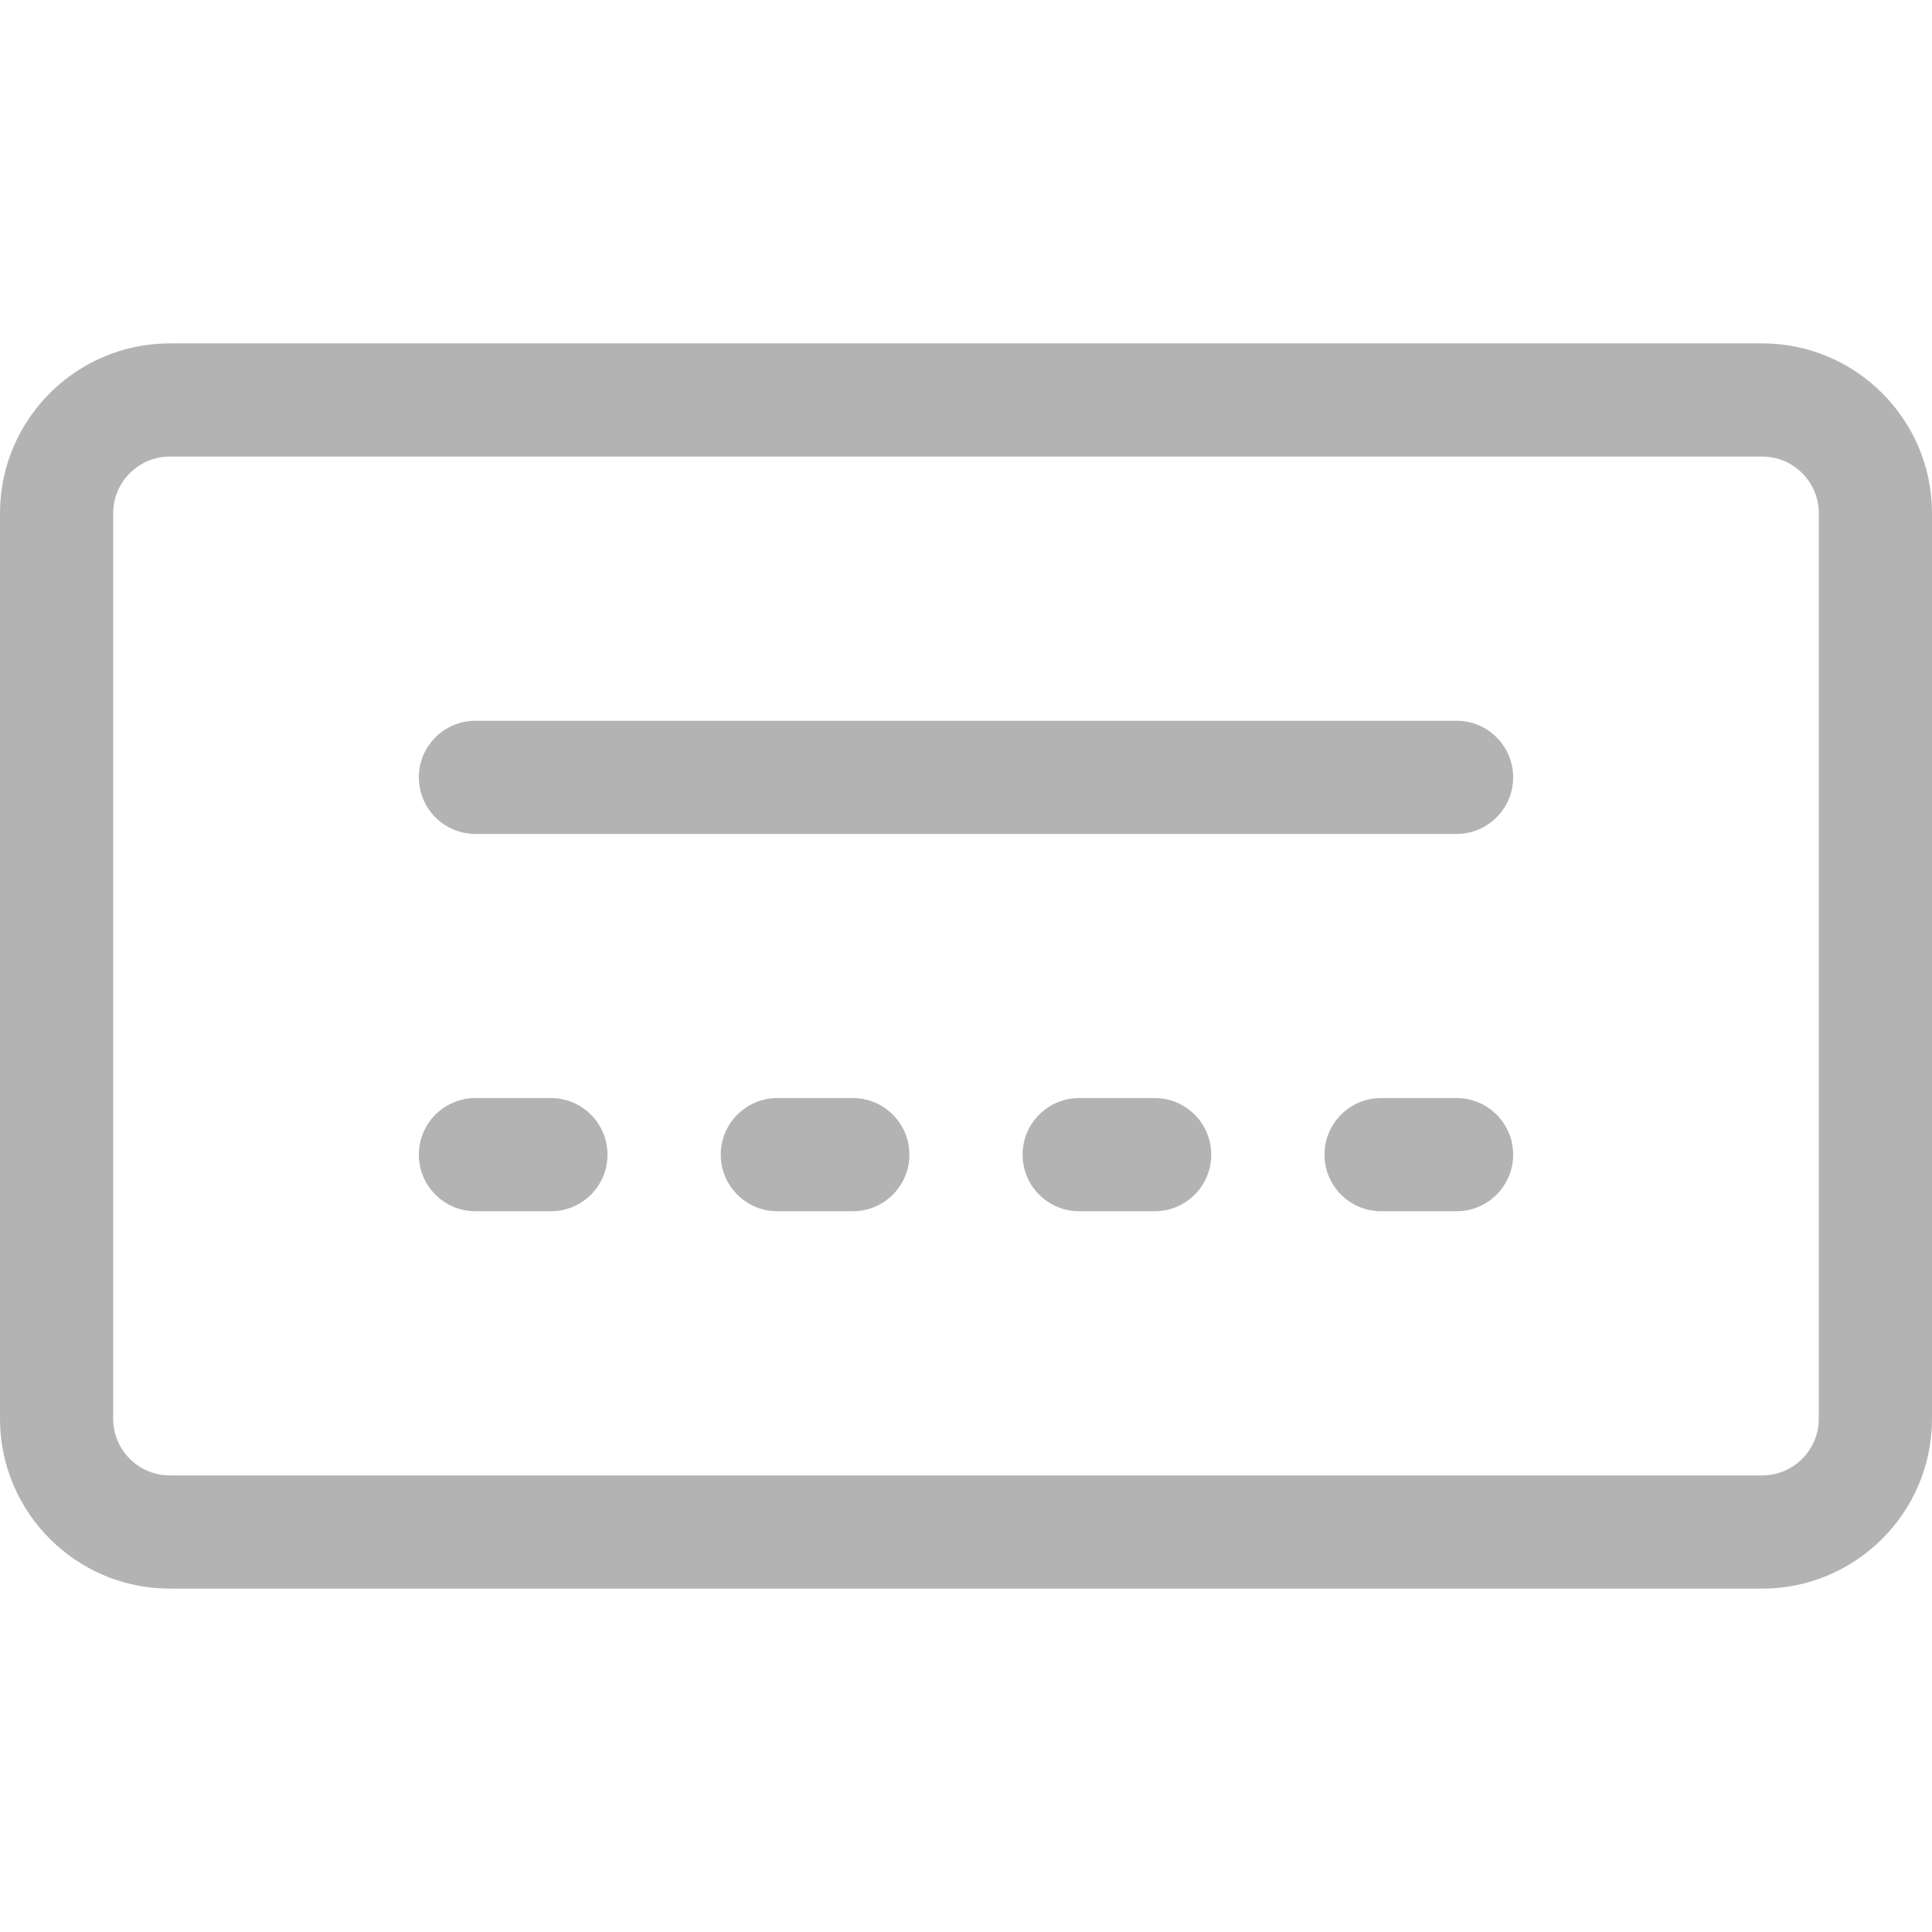 <svg width="34" height="34" viewBox="0 0 34 34" fill="none" xmlns="http://www.w3.org/2000/svg">
<path d="M31.012 6.043H2.988C1.341 6.043 0 7.384 0 9.031V24.969C0 26.616 1.341 27.957 2.988 27.957H31.012C32.66 27.957 34 26.616 34 24.969V9.031C34 7.384 32.66 6.043 31.012 6.043ZM32.008 24.969C32.008 25.518 31.561 25.965 31.012 25.965H2.988C2.439 25.965 1.992 25.518 1.992 24.969V9.031C1.992 8.482 2.439 8.035 2.988 8.035H31.012C31.561 8.035 32.008 8.482 32.008 9.031V24.969Z" fill="black" fill-opacity="0.3"/>
<path d="M25.633 12.684H8.367C7.817 12.684 7.371 13.13 7.371 13.68C7.371 14.23 7.817 14.676 8.367 14.676H25.633C26.183 14.676 26.629 14.23 26.629 13.68C26.629 13.13 26.183 12.684 25.633 12.684Z" fill="black" fill-opacity="0.3"/>
<path d="M15.008 19.324H13.68C13.13 19.324 12.684 19.77 12.684 20.32C12.684 20.87 13.13 21.316 13.68 21.316H15.008C15.558 21.316 16.004 20.87 16.004 20.32C16.004 19.77 15.558 19.324 15.008 19.324Z" fill="black" fill-opacity="0.3"/>
<path d="M20.32 19.324H18.992C18.442 19.324 17.996 19.77 17.996 20.32C17.996 20.87 18.442 21.316 18.992 21.316H20.32C20.87 21.316 21.316 20.87 21.316 20.32C21.316 19.77 20.87 19.324 20.32 19.324Z" fill="black" fill-opacity="0.3"/>
<path d="M25.633 19.324H24.305C23.755 19.324 23.309 19.77 23.309 20.32C23.309 20.87 23.755 21.316 24.305 21.316H25.633C26.183 21.316 26.629 20.87 26.629 20.32C26.629 19.77 26.183 19.324 25.633 19.324Z" fill="black" fill-opacity="0.3"/>
<path d="M9.695 19.324H8.367C7.817 19.324 7.371 19.77 7.371 20.32C7.371 20.87 7.817 21.316 8.367 21.316H9.695C10.245 21.316 10.691 20.87 10.691 20.32C10.691 19.77 10.245 19.324 9.695 19.324Z" fill="black" fill-opacity="0.3"/>
</svg>
